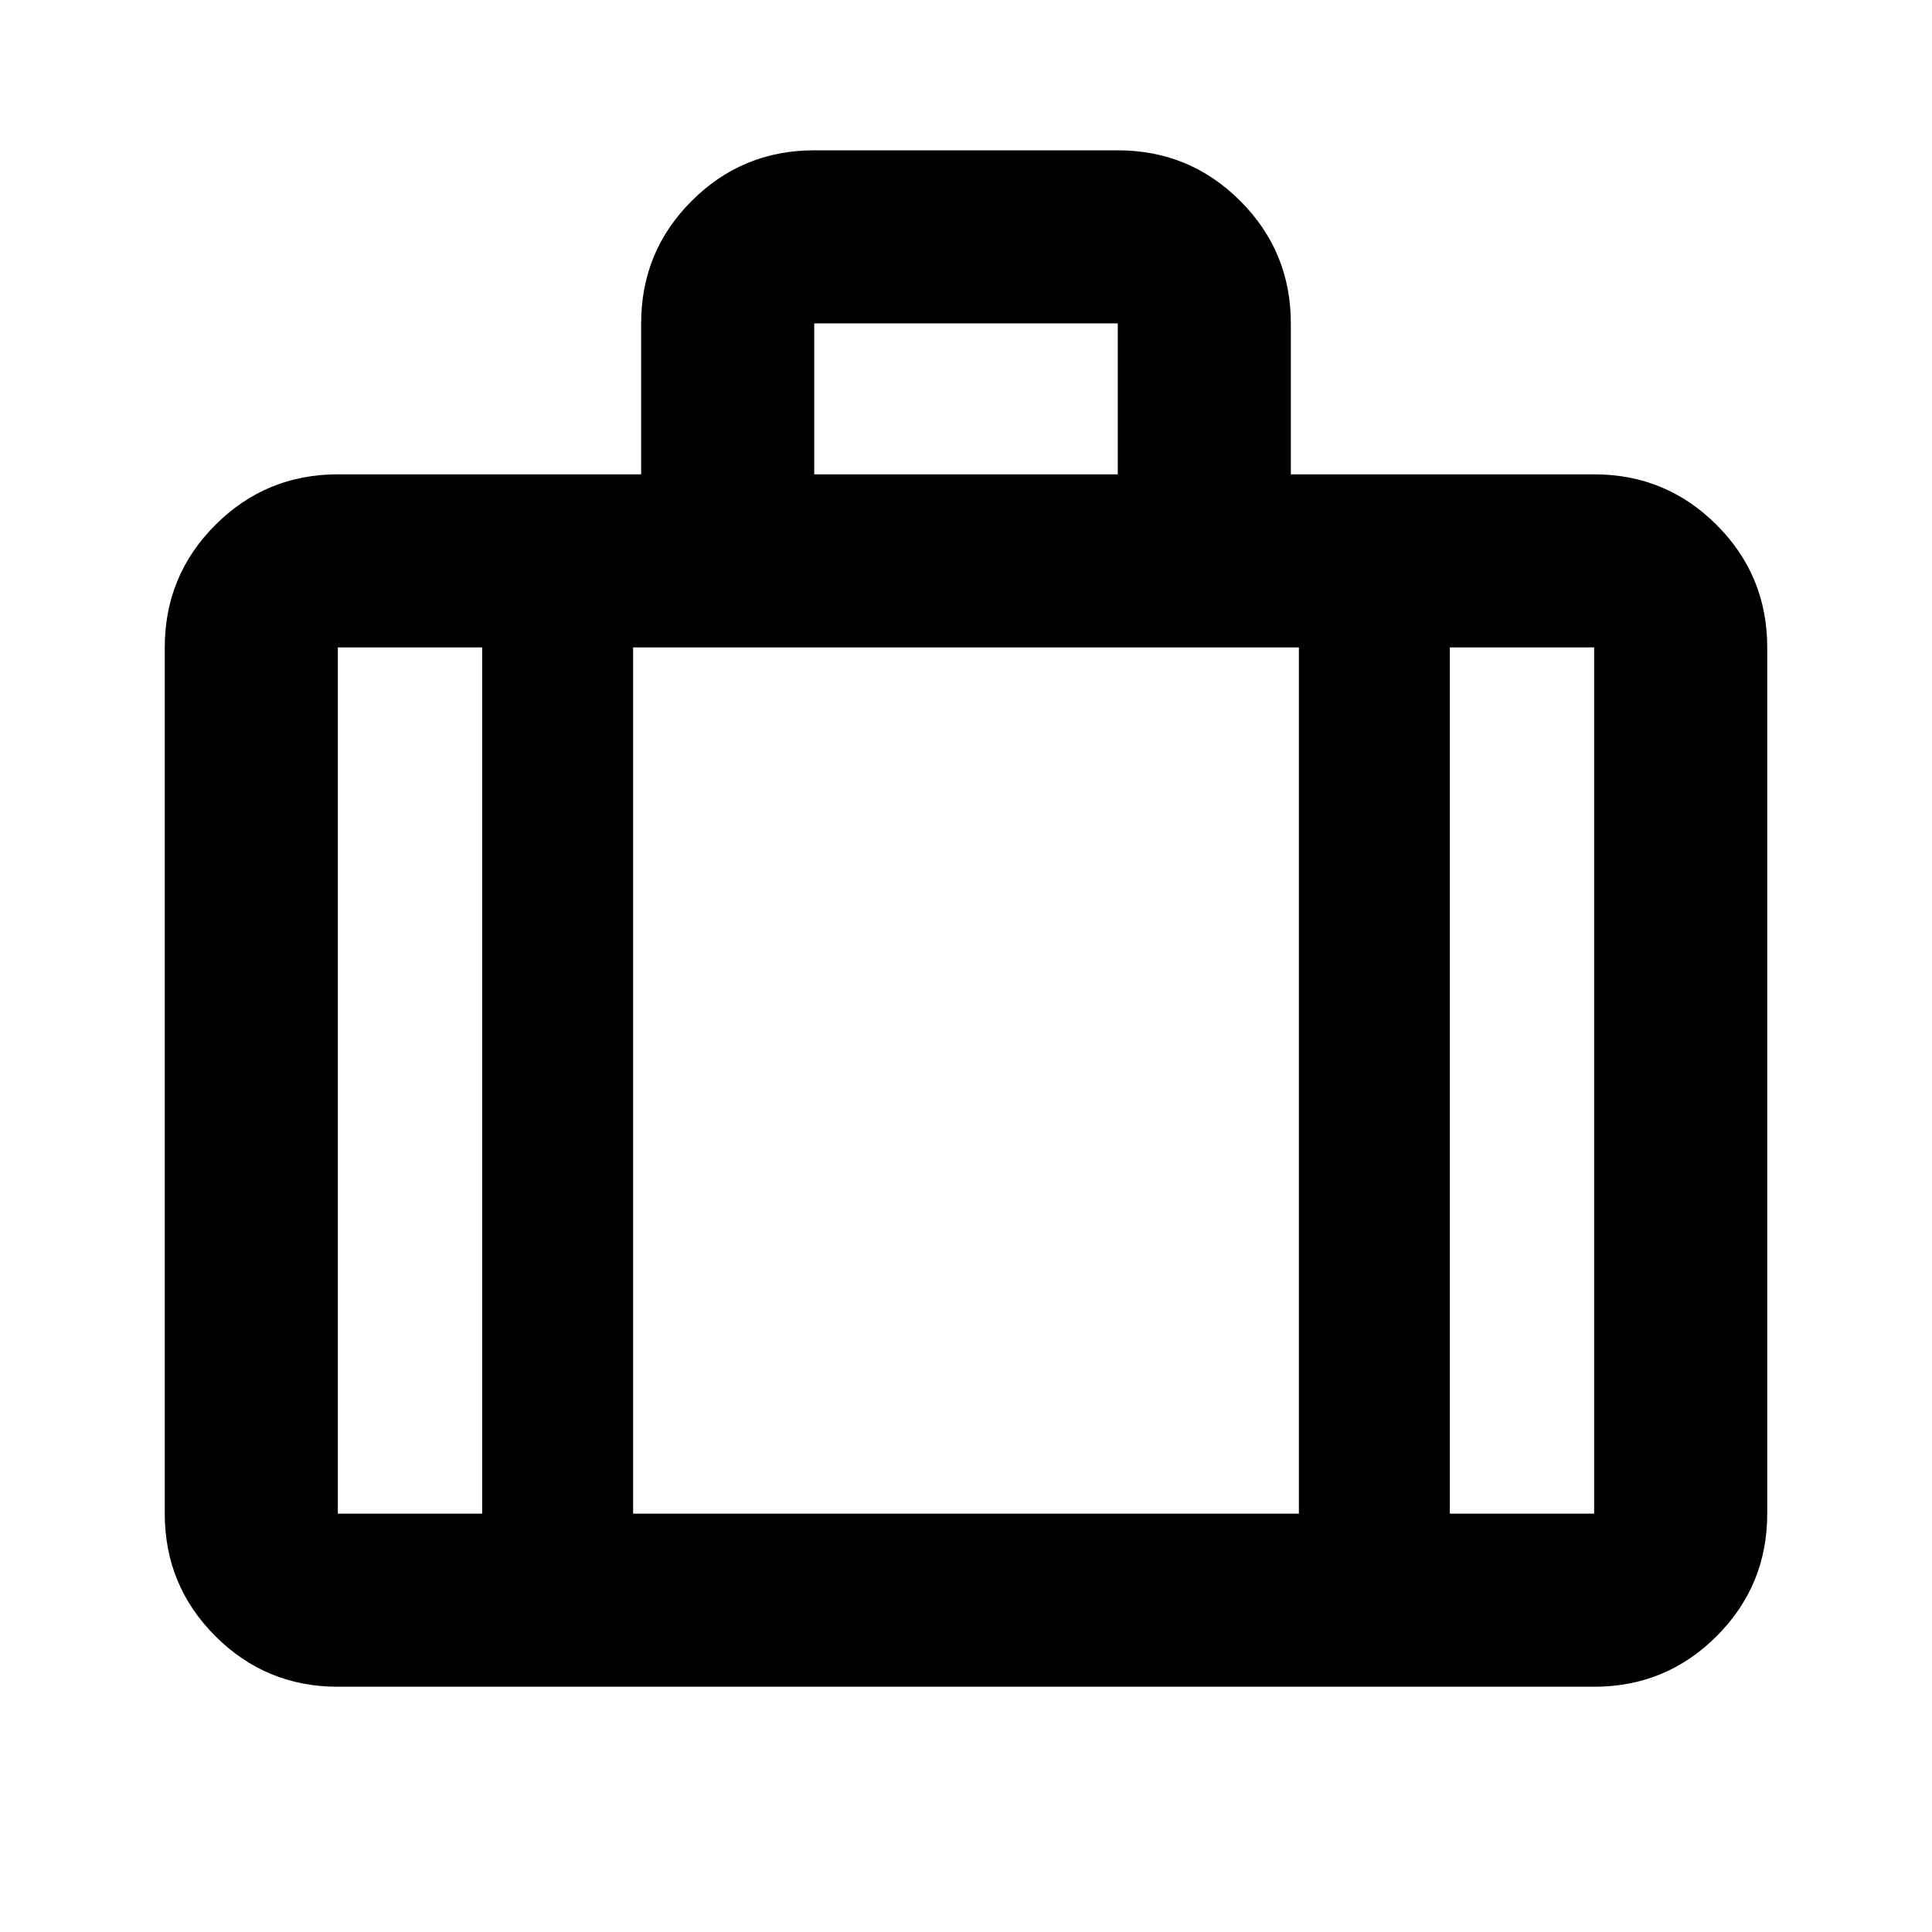 <svg xmlns="http://www.w3.org/2000/svg" height="24" viewBox="0 -960 960 960" width="24"><path d="M167.87-121.869q-35.721 0-60.861-25.14t-25.14-60.861v-430.434q0-35.72 25.14-60.86t60.861-25.14h150.717v-75.045q0-35.738 25.14-60.847t60.86-25.109h150.826q35.72 0 60.86 25.14t25.14 60.861v75H792.13q35.721 0 60.861 25.14t25.14 60.86v430.434q0 35.721-25.14 60.861t-60.861 25.14H167.87Zm236.717-602.435h150.826v-75H404.587v75Zm-165 86H167.87v430.434h71.717v-430.434ZM645.413-207.87v-430.434H314.587v430.434h330.826Zm75-430.434v430.434h71.717v-430.434h-71.717ZM480-419.783Z"/></svg>